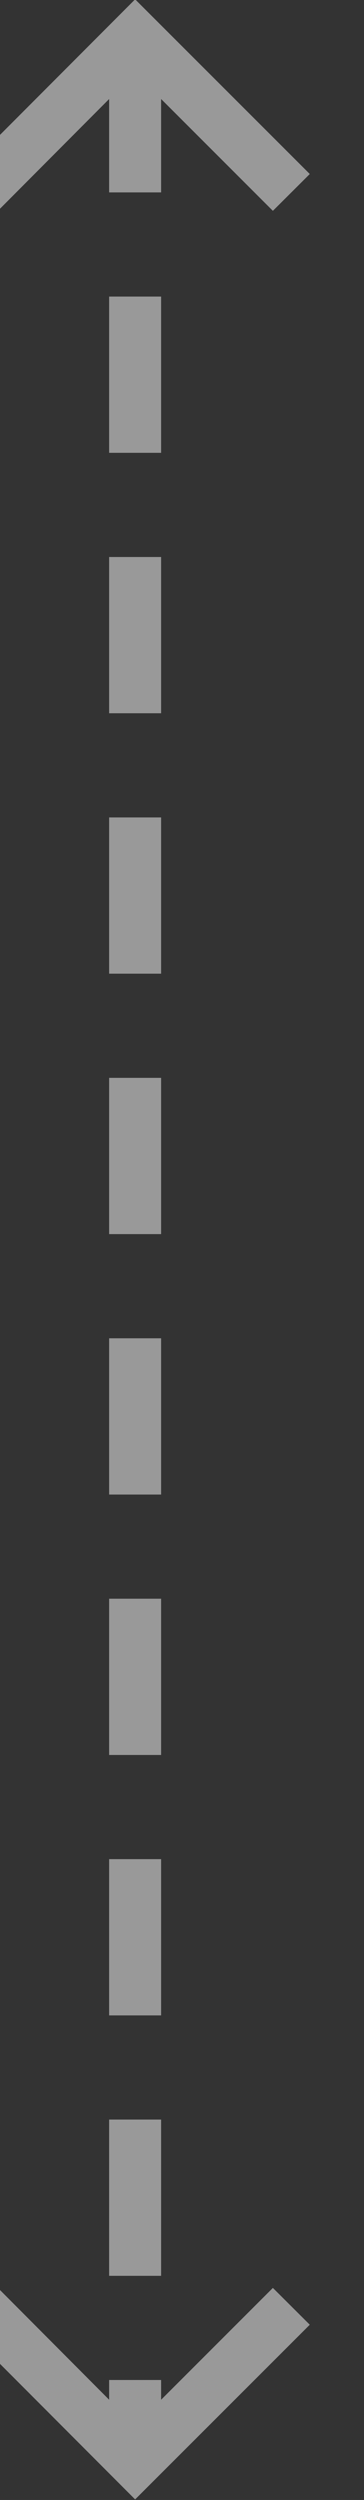 <?xml version="1.0" encoding="UTF-8" standalone="no"?>
<!DOCTYPE svg PUBLIC "-//W3C//DTD SVG 1.1//EN" "http://www.w3.org/Graphics/SVG/1.1/DTD/svg11.dtd">
<svg width="100%" height="100%" viewBox="0 0 7 48" version="1.1" xmlns="http://www.w3.org/2000/svg" xmlns:xlink="http://www.w3.org/1999/xlink" xml:space="preserve" xmlns:serif="http://www.serif.com/" style="fill-rule:evenodd;clip-rule:evenodd;stroke-linejoin:round;stroke-miterlimit:2;">
    <rect x="0" y="0" width="7" height="48" fill="#333333" stroke="none"/>
    <g transform="matrix(1,0,0,1,-2528.61,-520)">
        <g transform="matrix(1.655,0,0,1.77,1969.76,-141.639)">
            <g transform="matrix(0.604,0,0,0.565,-1190.06,80)">
                <path d="M2532.46,566.086L2532.46,565.707L2531.46,565.707L2531.46,566.086L2529.32,563.939L2528.61,564.646L2531.96,568L2535.32,564.646L2534.61,563.939L2532.46,566.086ZM2531.46,560.707L2531.46,563.707L2532.46,563.707L2532.46,560.707L2531.46,560.707ZM2531.46,555.707L2531.46,558.707L2532.46,558.707L2532.46,555.707L2531.46,555.707ZM2531.46,550.707L2531.46,553.707L2532.46,553.707L2532.46,550.707L2531.46,550.707ZM2531.46,545.707L2531.46,548.707L2532.46,548.707L2532.46,545.707L2531.46,545.707ZM2531.46,540.707L2531.46,543.707L2532.46,543.707L2532.46,540.707L2531.46,540.707ZM2531.46,535.707L2531.46,538.707L2532.46,538.707L2532.46,535.707L2531.46,535.707ZM2531.46,530.707L2531.46,533.707L2532.46,533.707L2532.46,530.707L2531.46,530.707ZM2531.46,525.707L2531.46,528.707L2532.46,528.707L2532.46,525.707L2531.46,525.707ZM2531.46,521.914L2531.46,523.707L2532.46,523.707L2532.46,521.914L2534.61,524.061L2535.32,523.354L2531.96,520L2528.61,523.354L2529.32,524.061L2531.46,521.914Z" style="fill:white;fill-opacity:0.5;"/>
            </g>
        </g>
    </g>
</svg>
